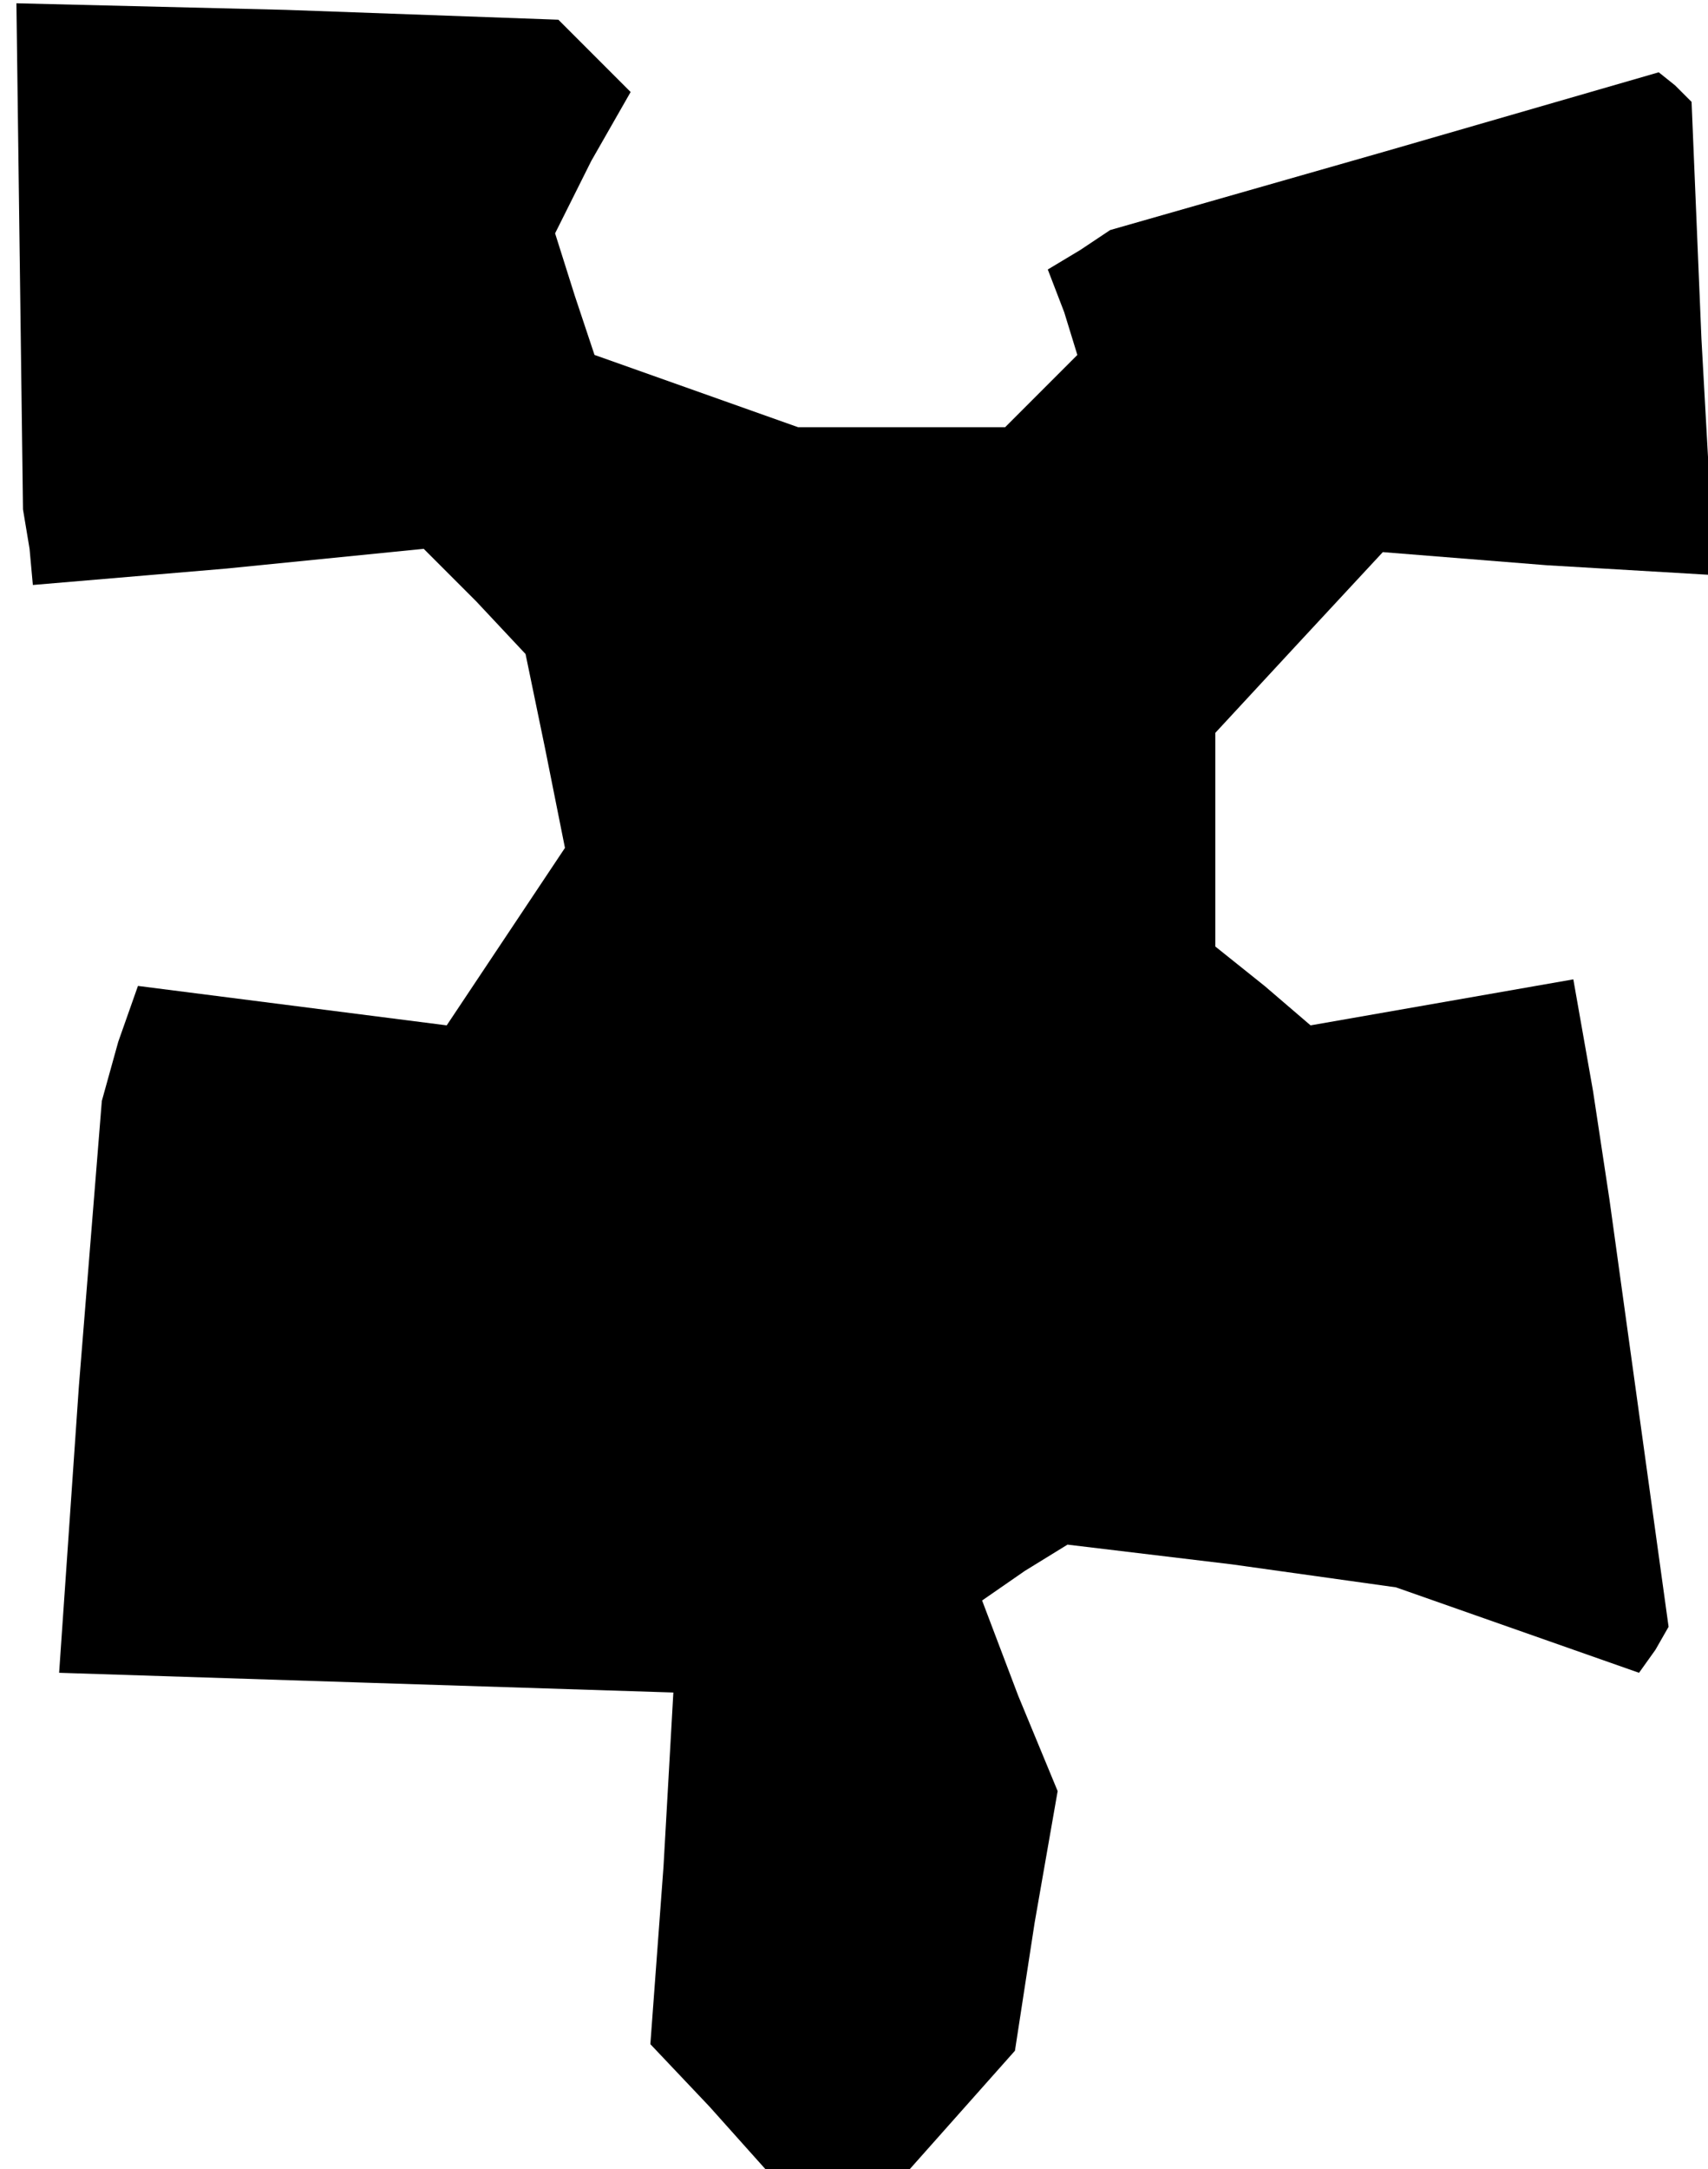 <?xml version="1.0" standalone="no"?>
<!DOCTYPE svg PUBLIC "-//W3C//DTD SVG 20010904//EN"
 "http://www.w3.org/TR/2001/REC-SVG-20010904/DTD/svg10.dtd">
<svg version="1.0" xmlns="http://www.w3.org/2000/svg"
 width="52pt" height="66pt" viewBox="0 0 52 66"
 preserveAspectRatio="xMidYMid meet">
<g transform="translate(0,66) scale(0.1,-0.1)"
fill="#000000" stroke="none">
<path d="M6 582 l1 -77 2 -12 1 -11 59 5 60 6 16 -16 15 -16 6 -29 6 -30 -18
-27 -18 -27 -47 6 -47 6 -6 -17 -5 -18 -7 -87 -6 -87 93 -3 94 -3 -3 -53 -4
-54 18 -19 17 -19 22 0 22 0 16 18 16 18 6 39 7 40 -12 29 -11 29 13 9 13 8
50 -6 50 -7 37 -13 37 -13 5 7 4 7 -9 65 -9 65 -5 33 -6 34 -40 -7 -40 -7 -14
12 -15 12 0 33 0 32 25 27 26 28 50 -4 51 -3 -4 72 -3 72 -5 5 -5 4 -83 -24
-84 -24 -9 -6 -10 -6 5 -13 4 -13 -11 -11 -11 -11 -32 0 -31 0 -31 11 -31 11
-6 18 -6 19 11 22 12 21 -11 11 -11 11 -83 3 -82 2 1 -77z"/>
</g>
</svg>
